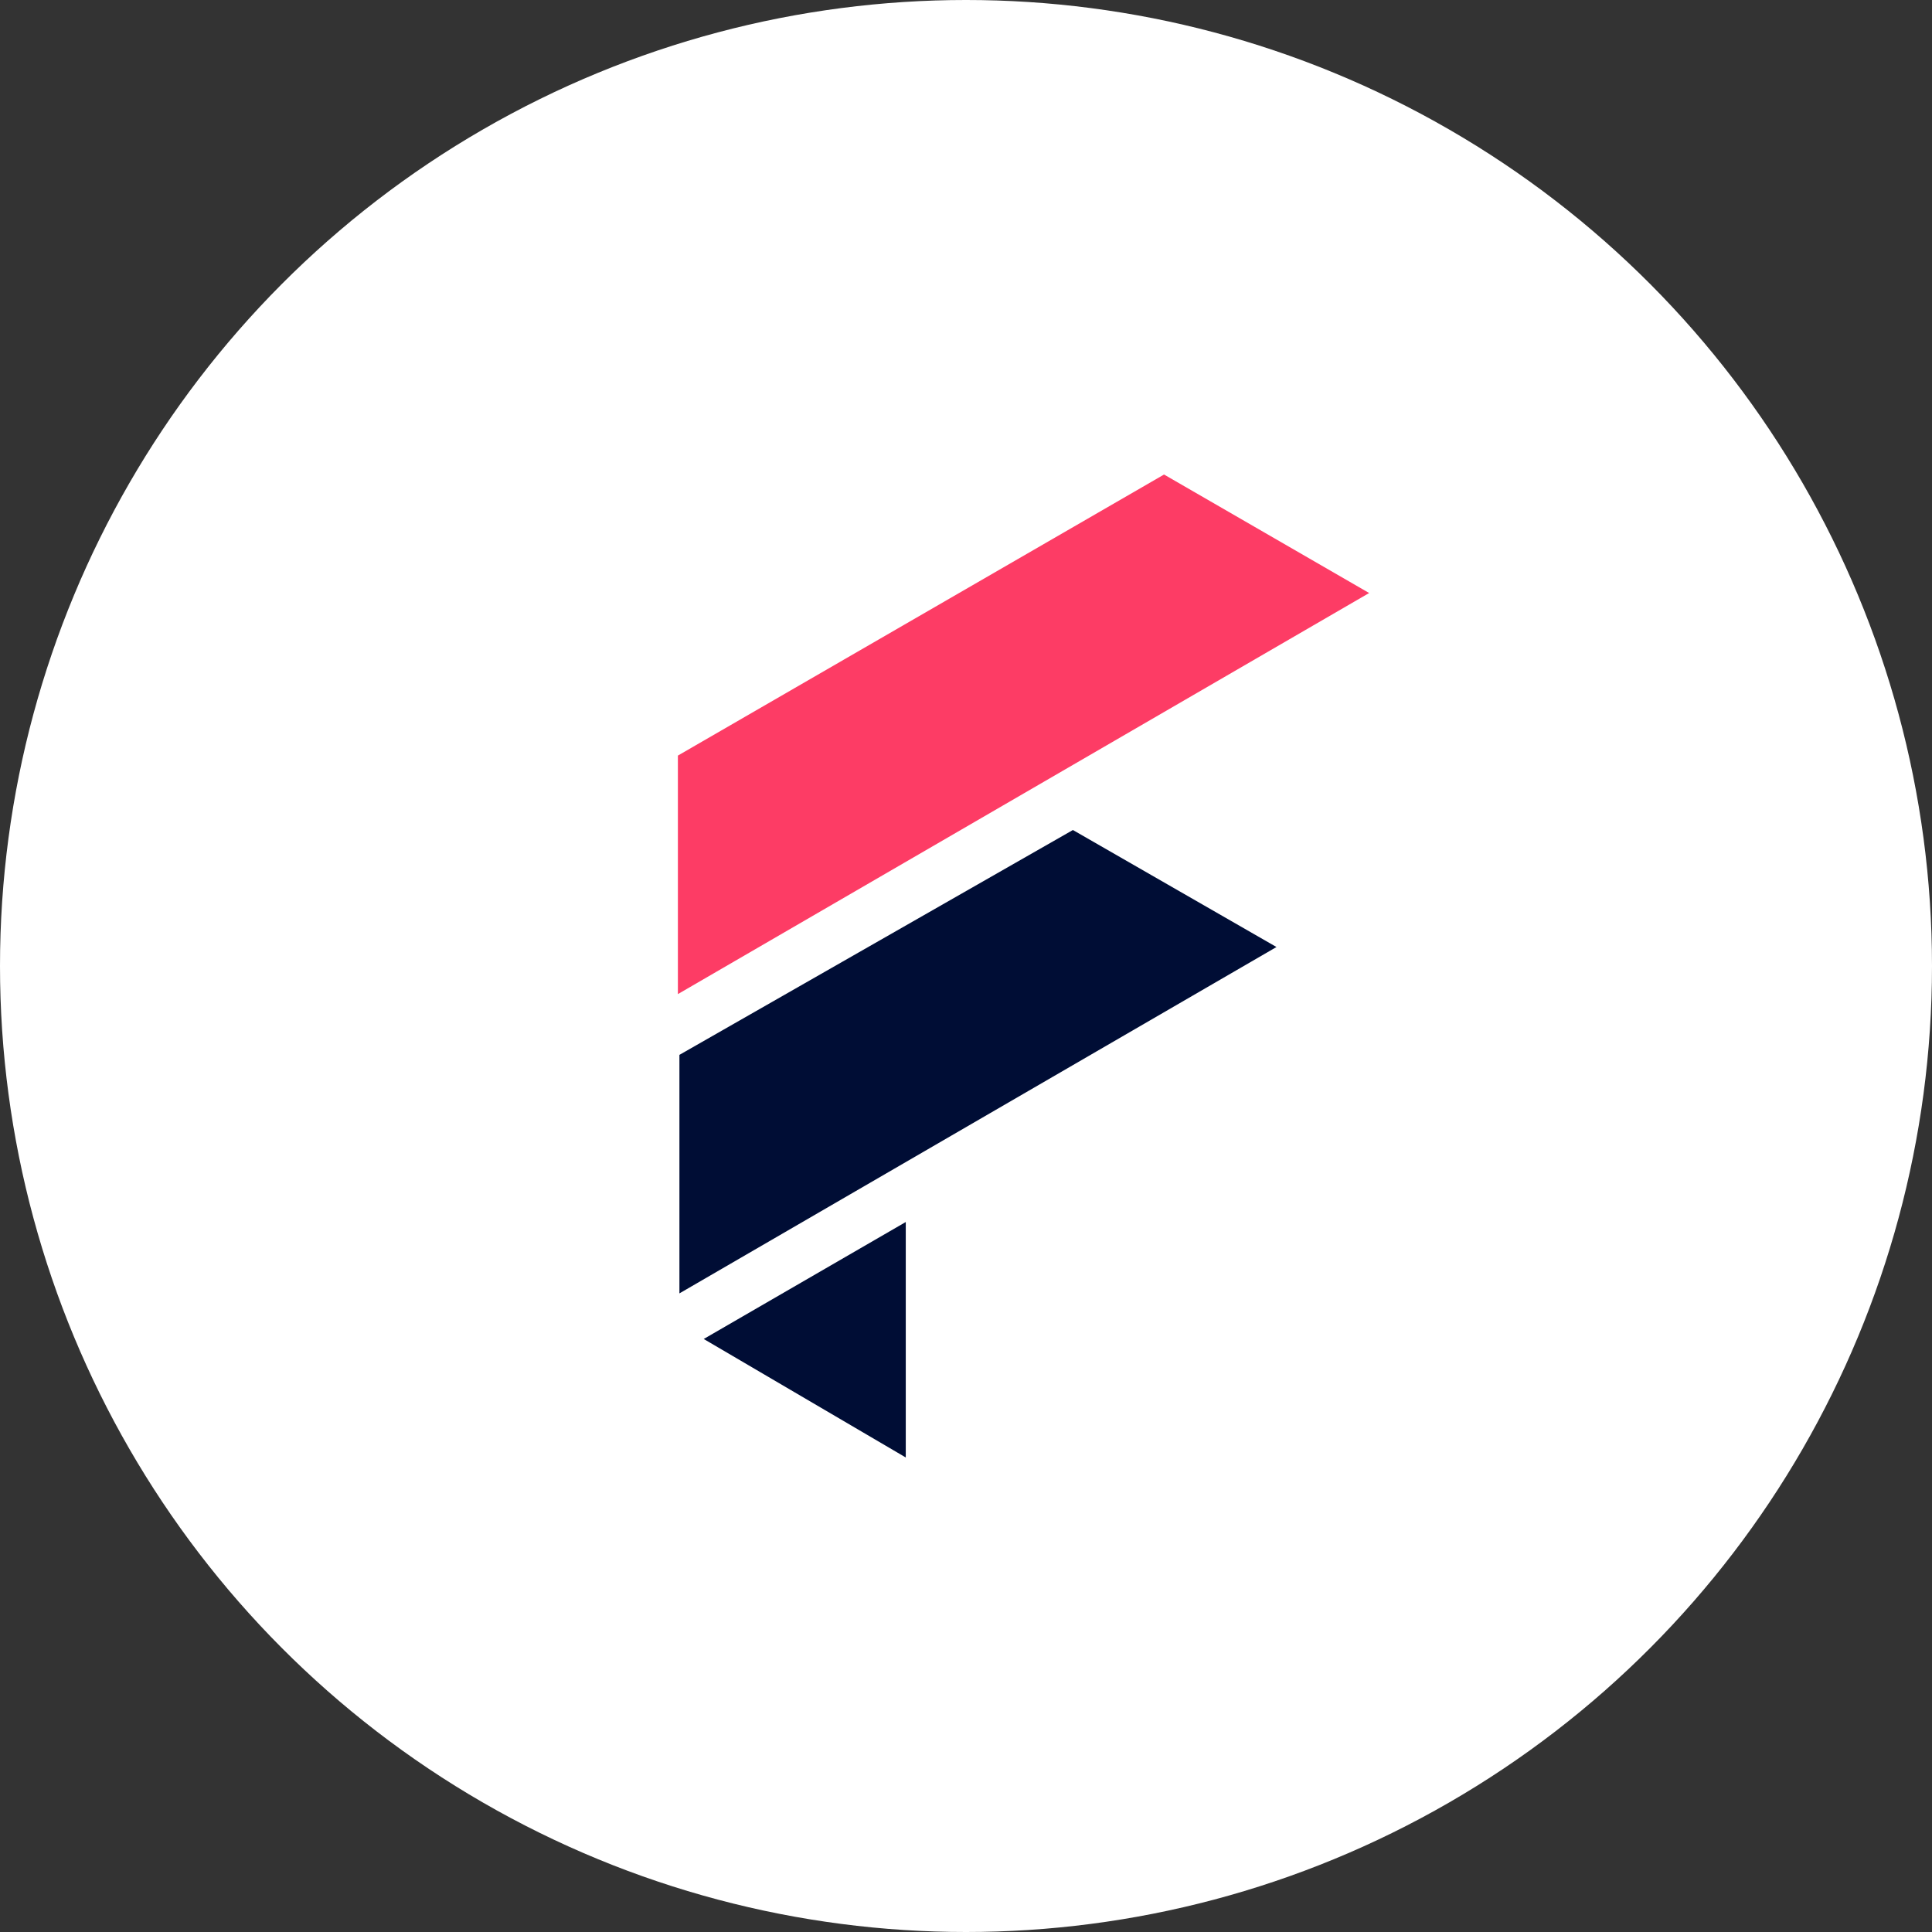 <svg width="57" height="57" viewBox="0 0 57 57" fill="none" xmlns="http://www.w3.org/2000/svg">
<rect x="0" y="0" width="57" height="57" fill="#333333" stroke="none"/>
<circle cx="28.5" cy="28.5" r="28.5" fill="white"/>
<path d="M34.343 14L20 22.292V29.329L40.394 17.496L34.343 14Z" fill="#FD3C65"/>
<path d="M20.045 38.159V31.122L31.654 24.488L37.66 27.94L20.045 38.159Z" fill="#000D35"/>
<path d="M26.723 36.053L20.762 39.504L26.723 43V36.053Z" fill="#000D35"/>
</svg>
